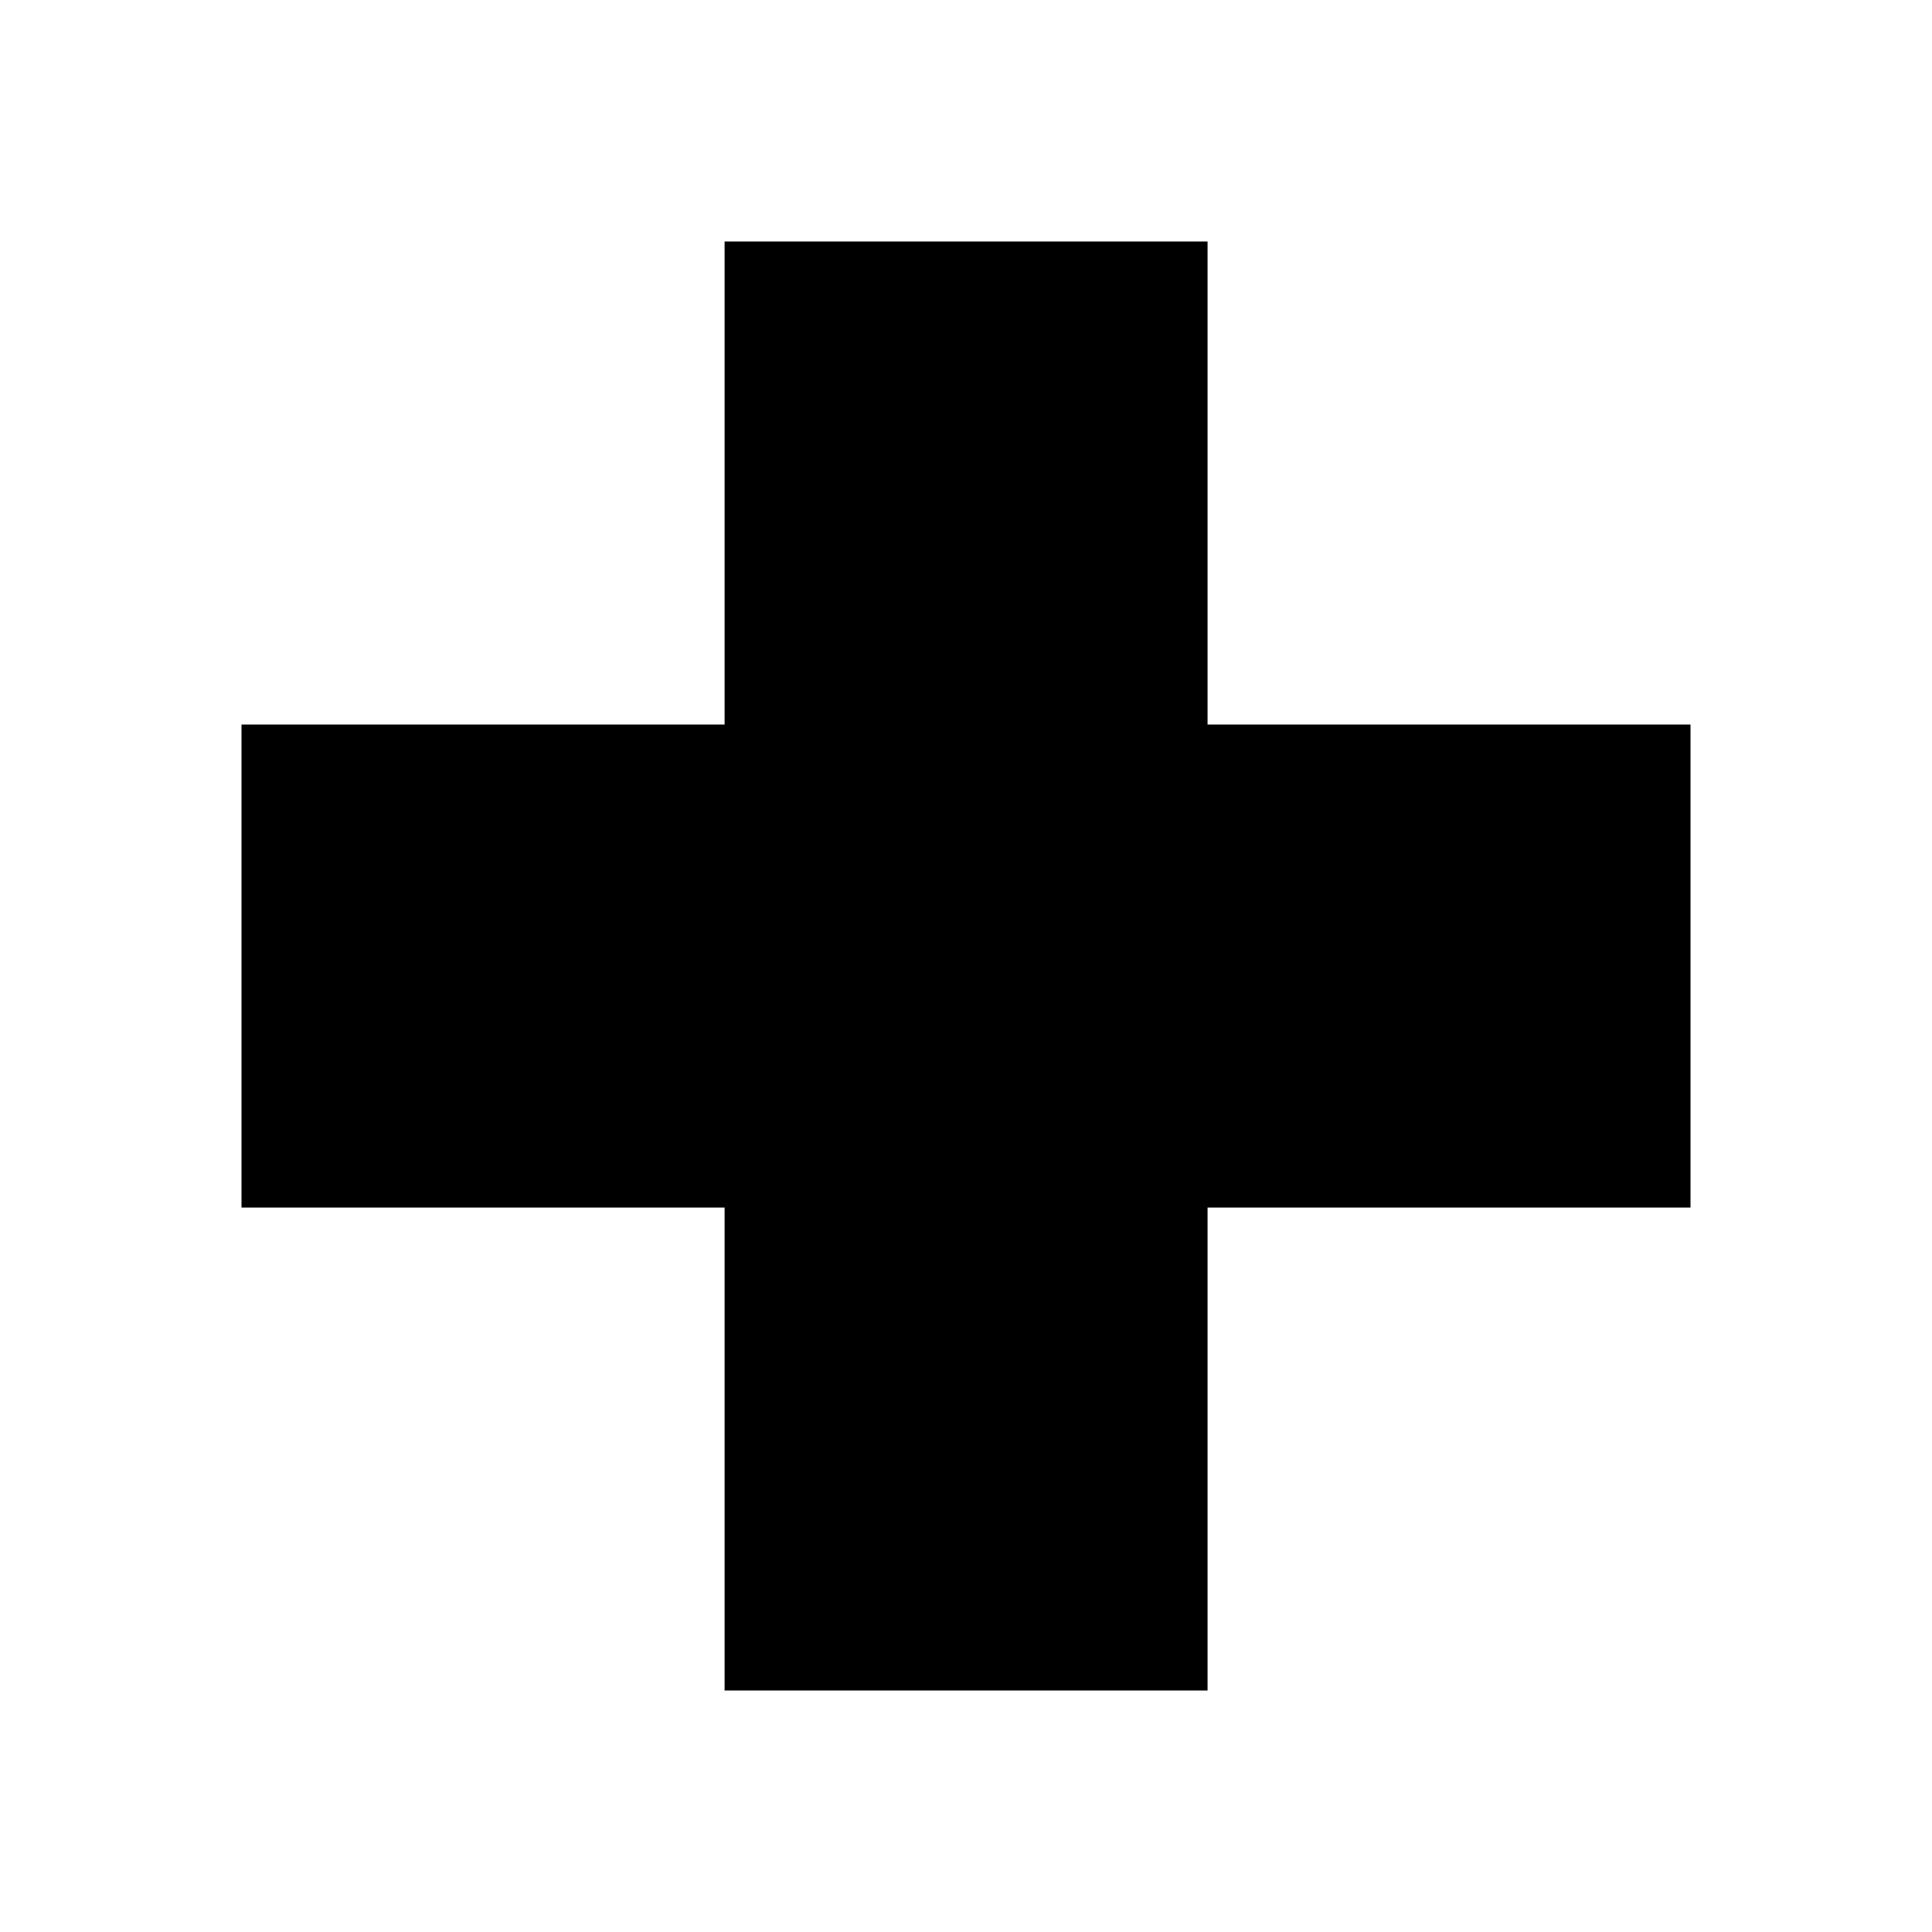 <svg version="1.1" xmlns="http://www.w3.org/2000/svg" viewBox="0 0 100 100" enable-background="new 0 0 100 100">
<path d="M87.5,37.502H62.503V12.5H37.505v25.002H12.5v25.001h25.005V87.5h24.998V62.503H87.5V37.502z"/>
</svg>

